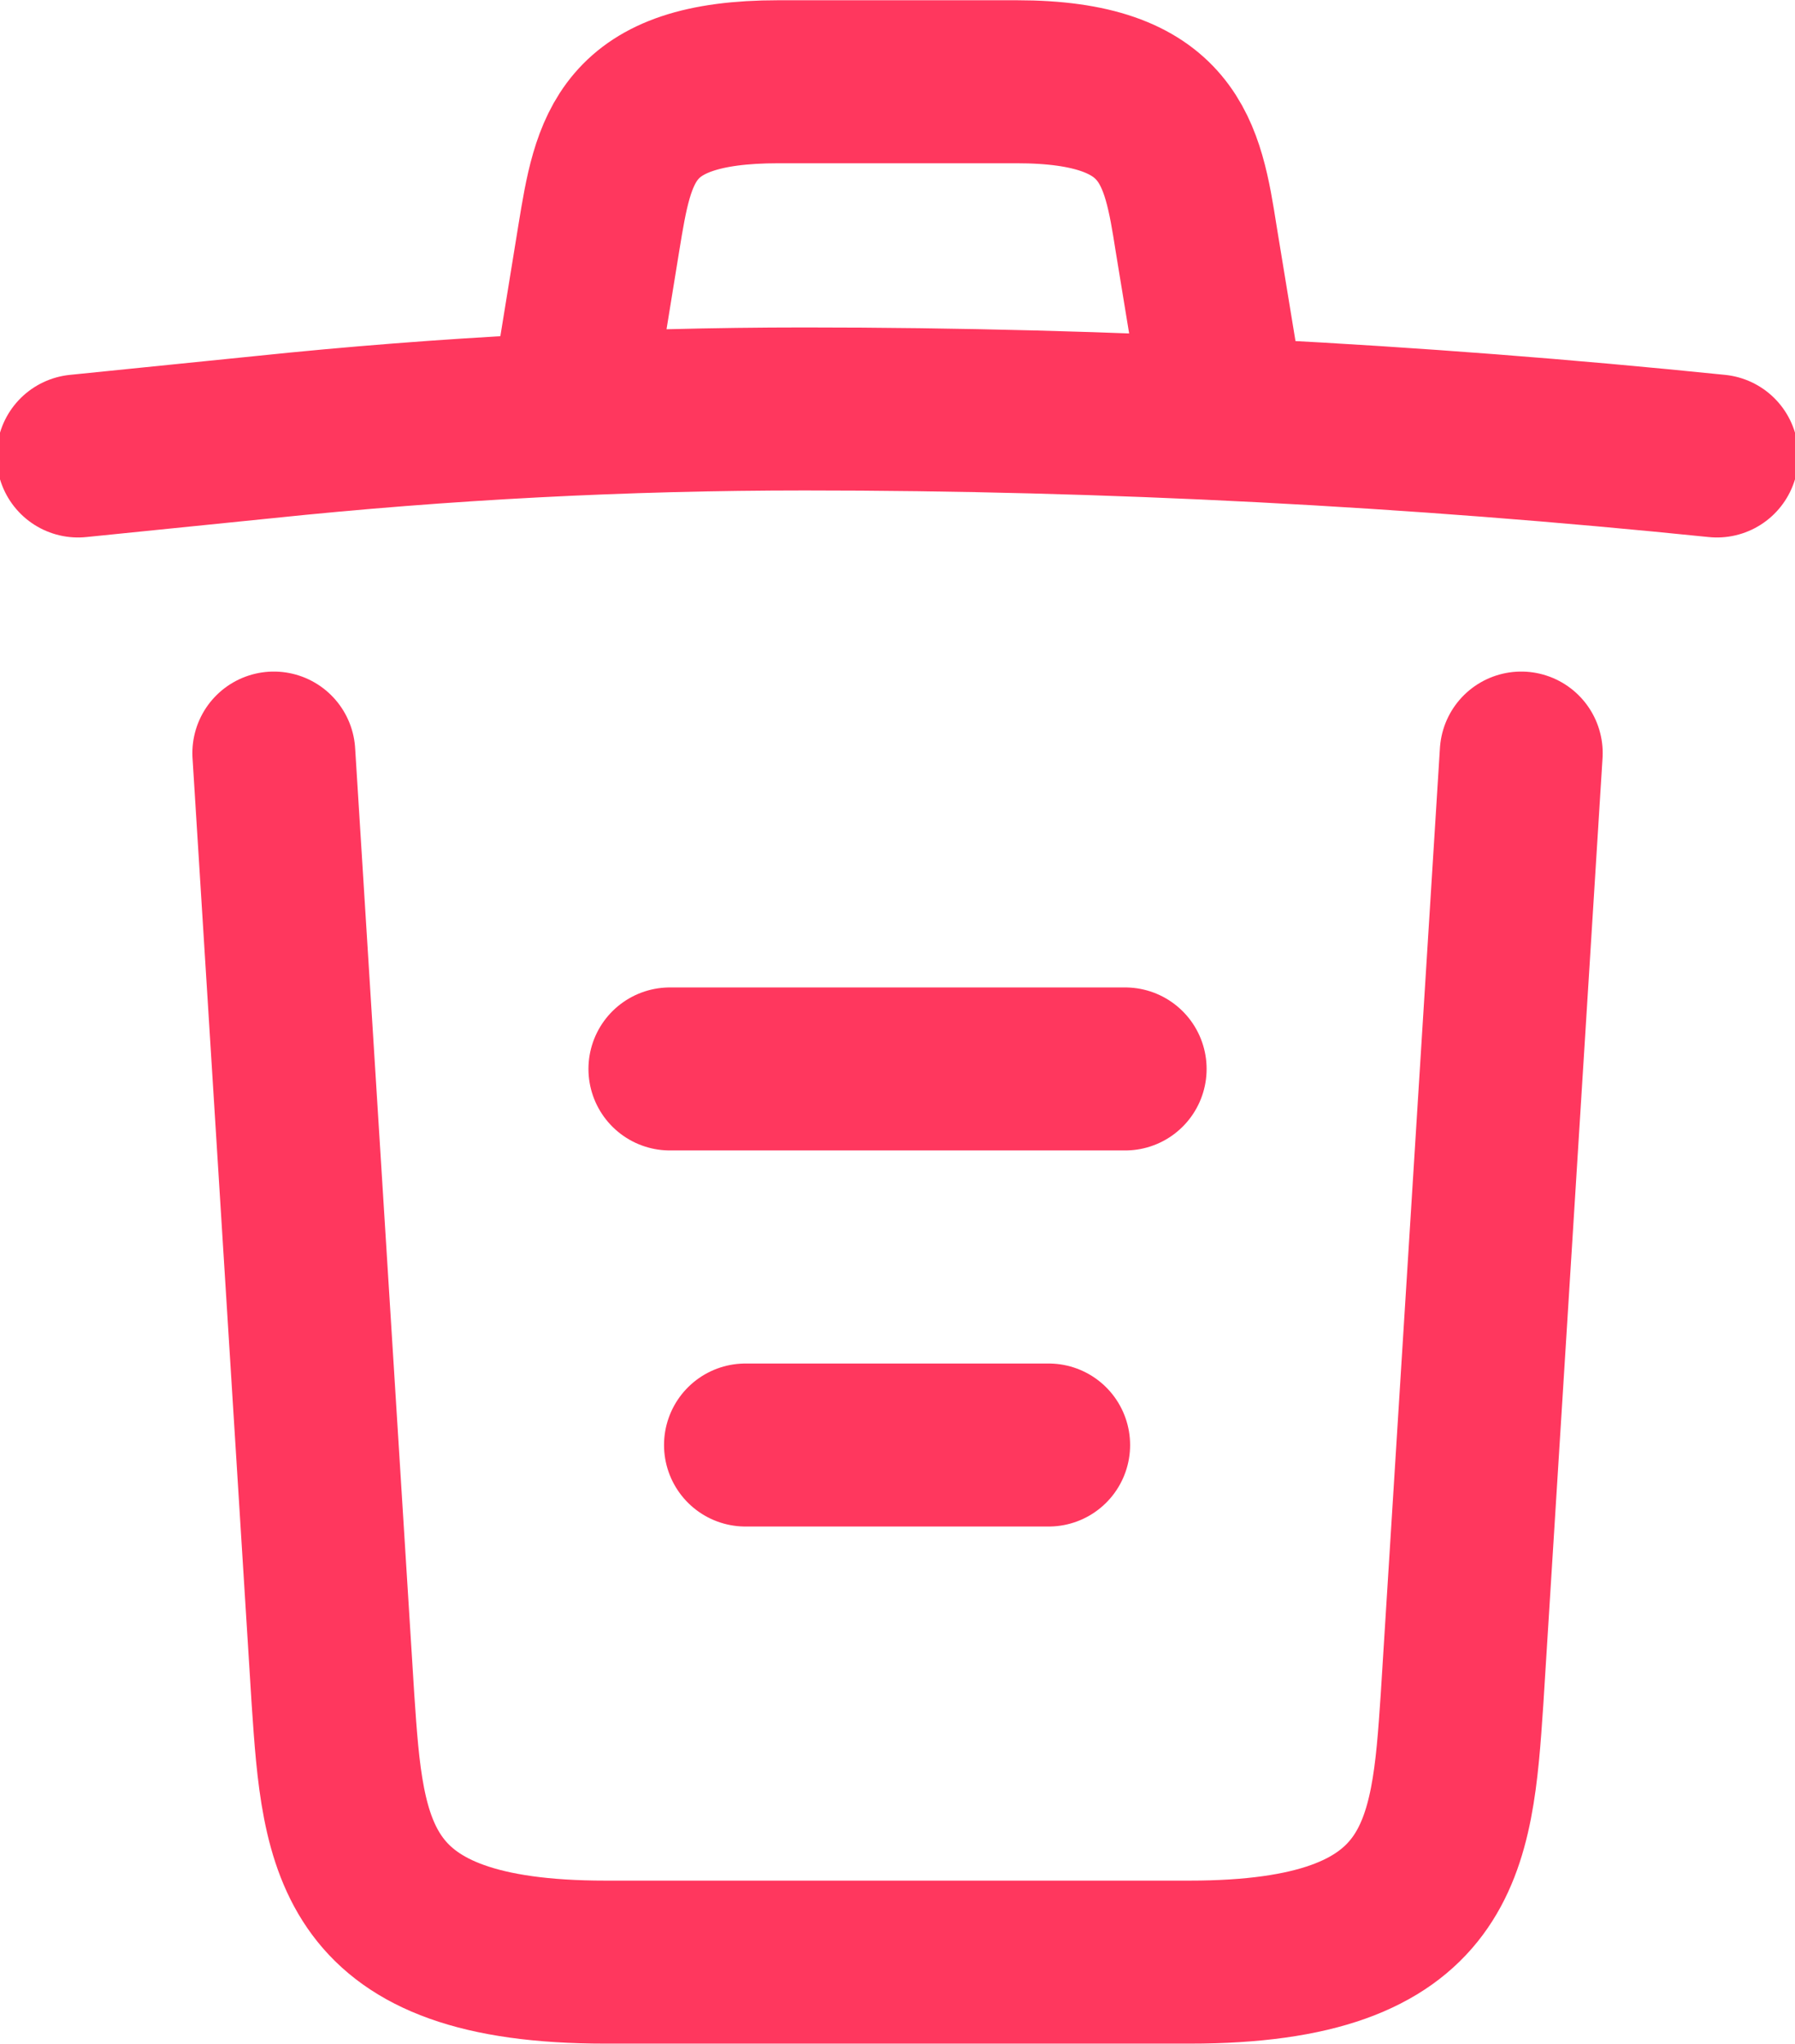 <svg width="29" height="33" viewBox="0 0 29 33" fill="none" xmlns="http://www.w3.org/2000/svg">
<g clip-path="url(#clip0_3142_23163)">
<path d="M27.739 7.362C22.841 6.861 17.913 6.603 13 6.603C10.087 6.603 7.175 6.754 4.262 7.058L1.261 7.362M9.352 5.828L9.675 3.84C9.911 2.398 10.087 1.32 12.573 1.32H16.427C18.913 1.32 19.105 2.458 19.325 3.855L19.649 5.828M24.577 12.159L23.62 27.445C23.459 29.828 23.326 31.68 19.222 31.68H9.778C5.674 31.68 5.542 29.828 5.38 27.445L4.424 12.159M12.044 23.331H16.942M10.823 17.259H18.178" stroke="#FF375E" stroke-width="2.632" stroke-linecap="round" stroke-linejoin="round"/>
</g>
<defs>
<clipPath id="clip0_3142_23163">
<rect width="29" height="33" fill="white"/>
</clipPath>
</defs>
</svg>
